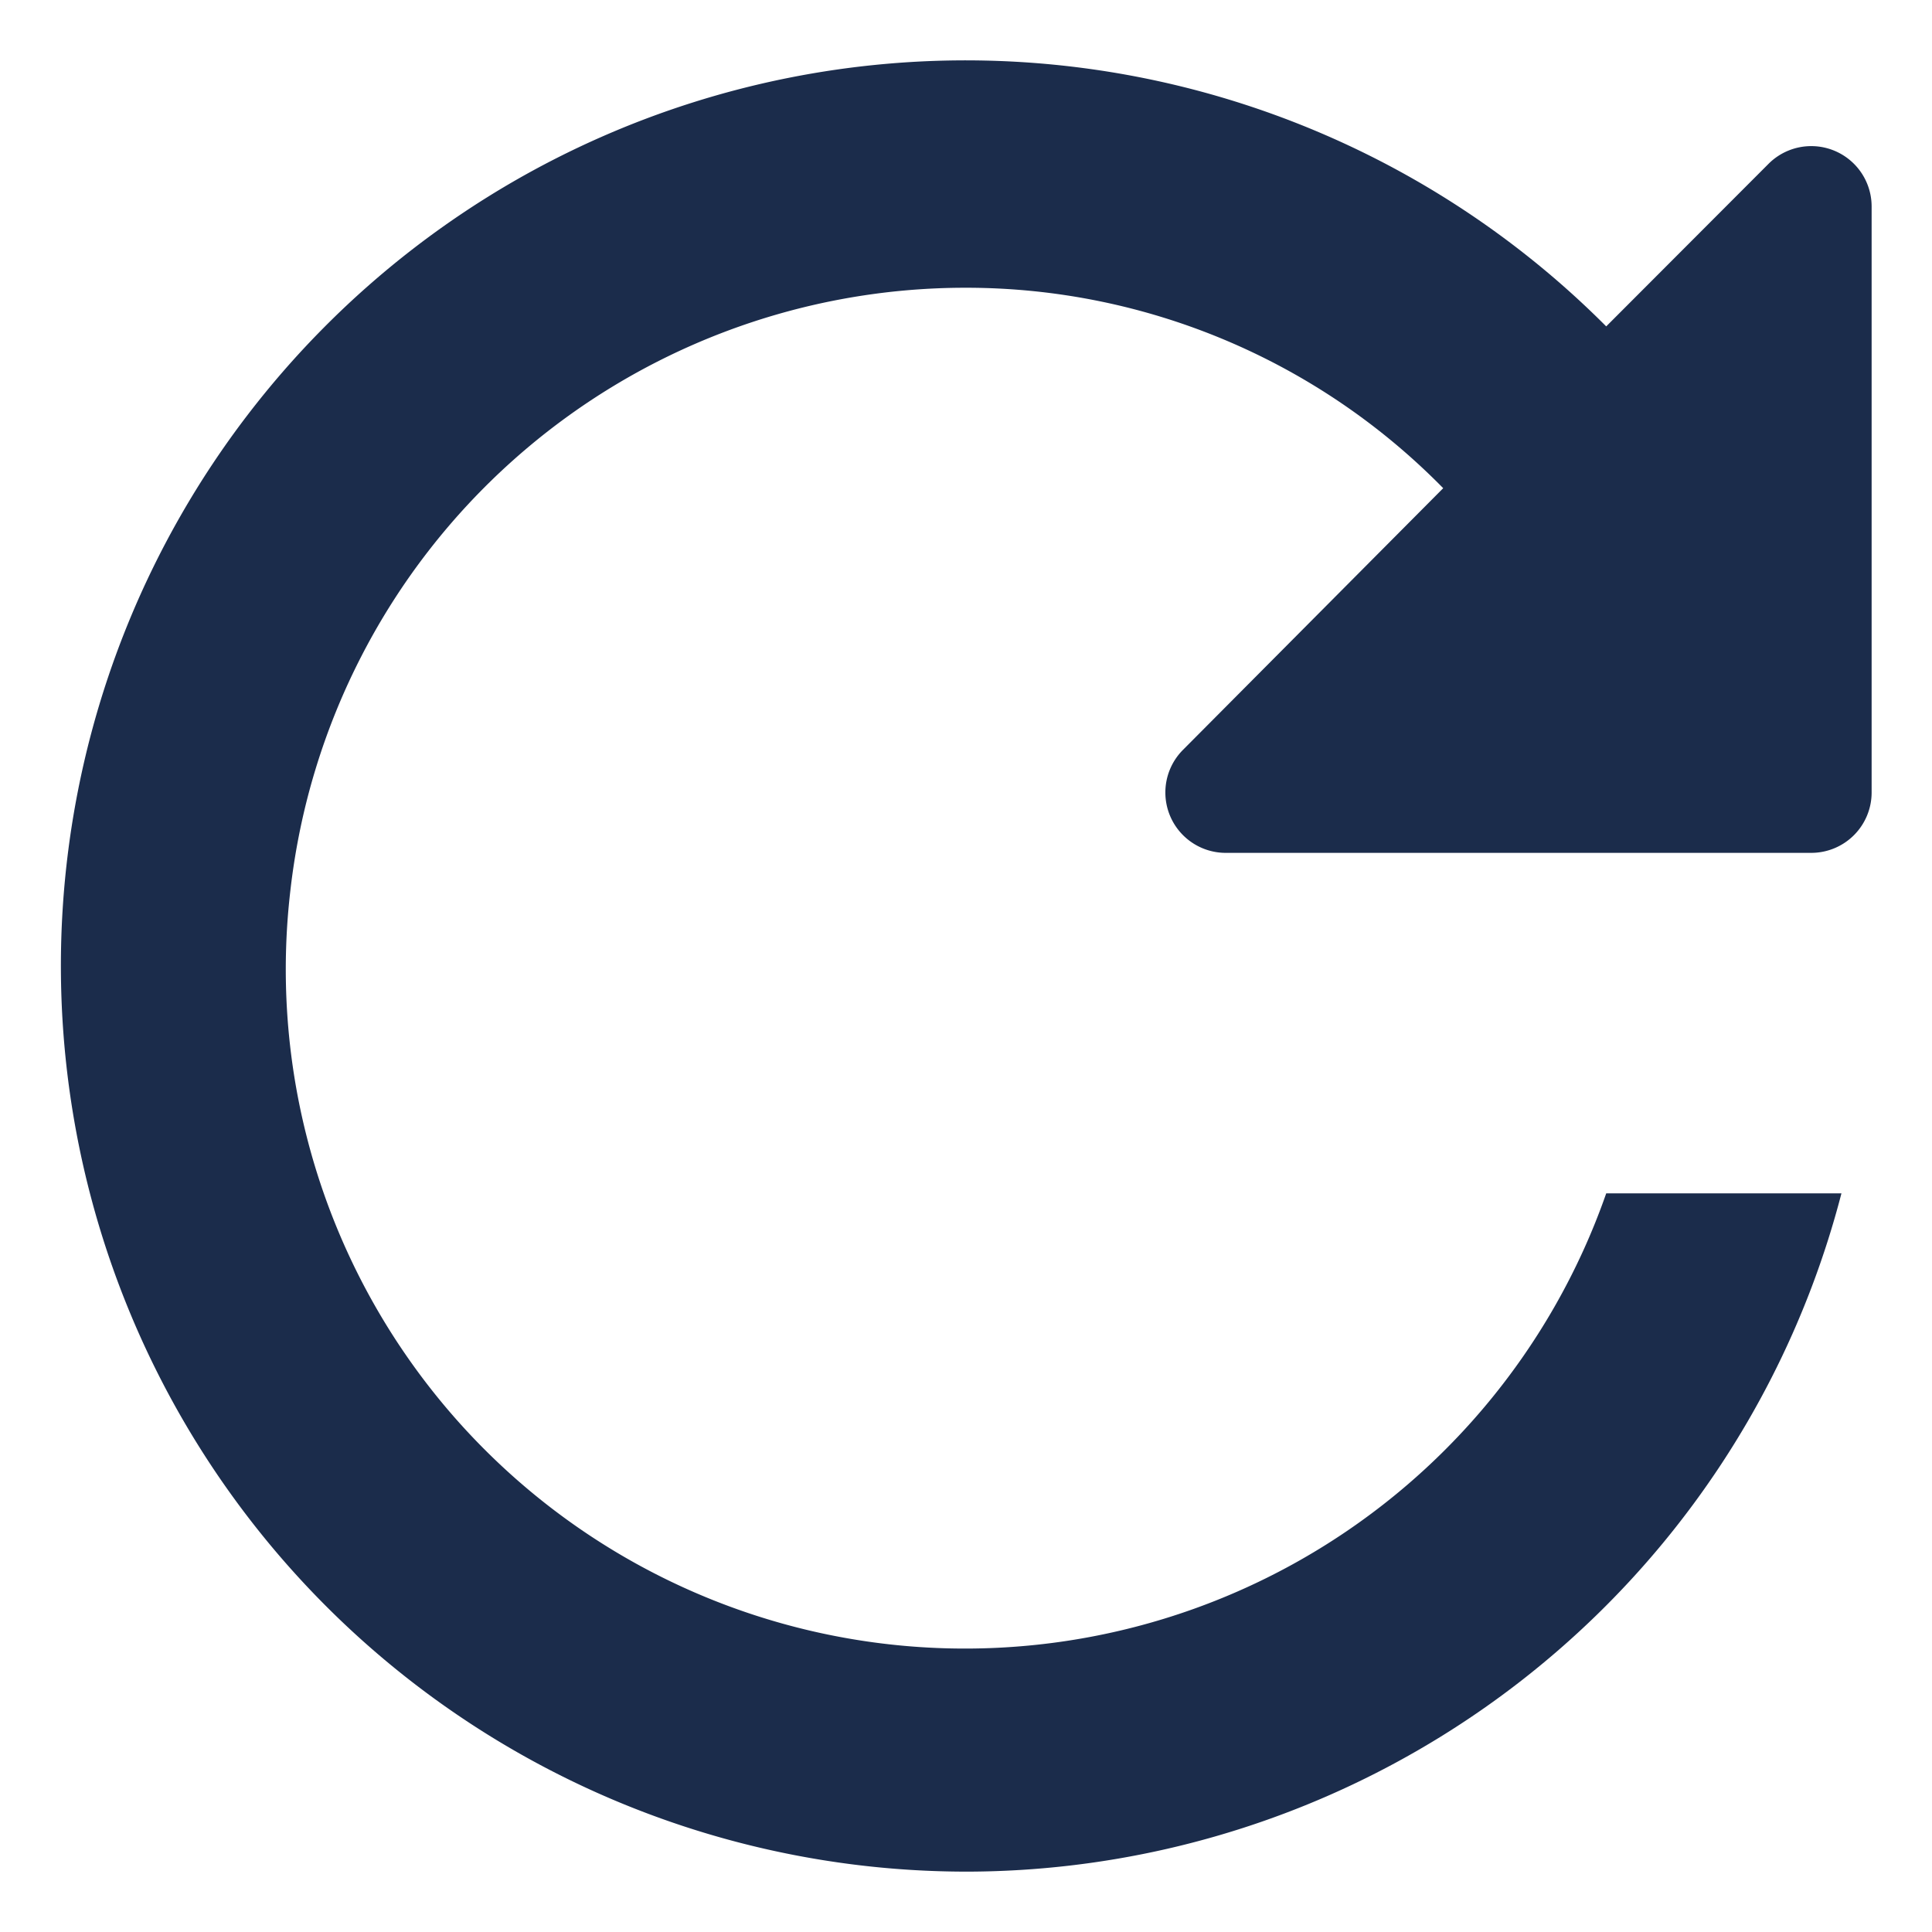 <svg xmlns="http://www.w3.org/2000/svg" width="16" height="16" viewBox="0 0 16 16">
    <g fill="none" fill-rule="evenodd">
        <path fill="#1B2C4B" fill-rule="nonzero" d="M13.302 2.703A7.49 7.49 0 0 0 4.24 1.51 7.502 7.502 0 0 0 8.038 15.5a7.496 7.496 0 0 0 7.212-5.617h-1.948a5.625 5.625 0 0 1-10.897-2.51 5.627 5.627 0 0 1 5.6-4.99c1.485.001 2.907.6 3.947 1.66l-2.158 2.17a.5.5 0 0 0 .35.85H15a.5.5 0 0 0 .5-.5v-4.85a.5.5 0 0 0-.85-.36l-1.348 1.35z"/>
    </g>
</svg>
